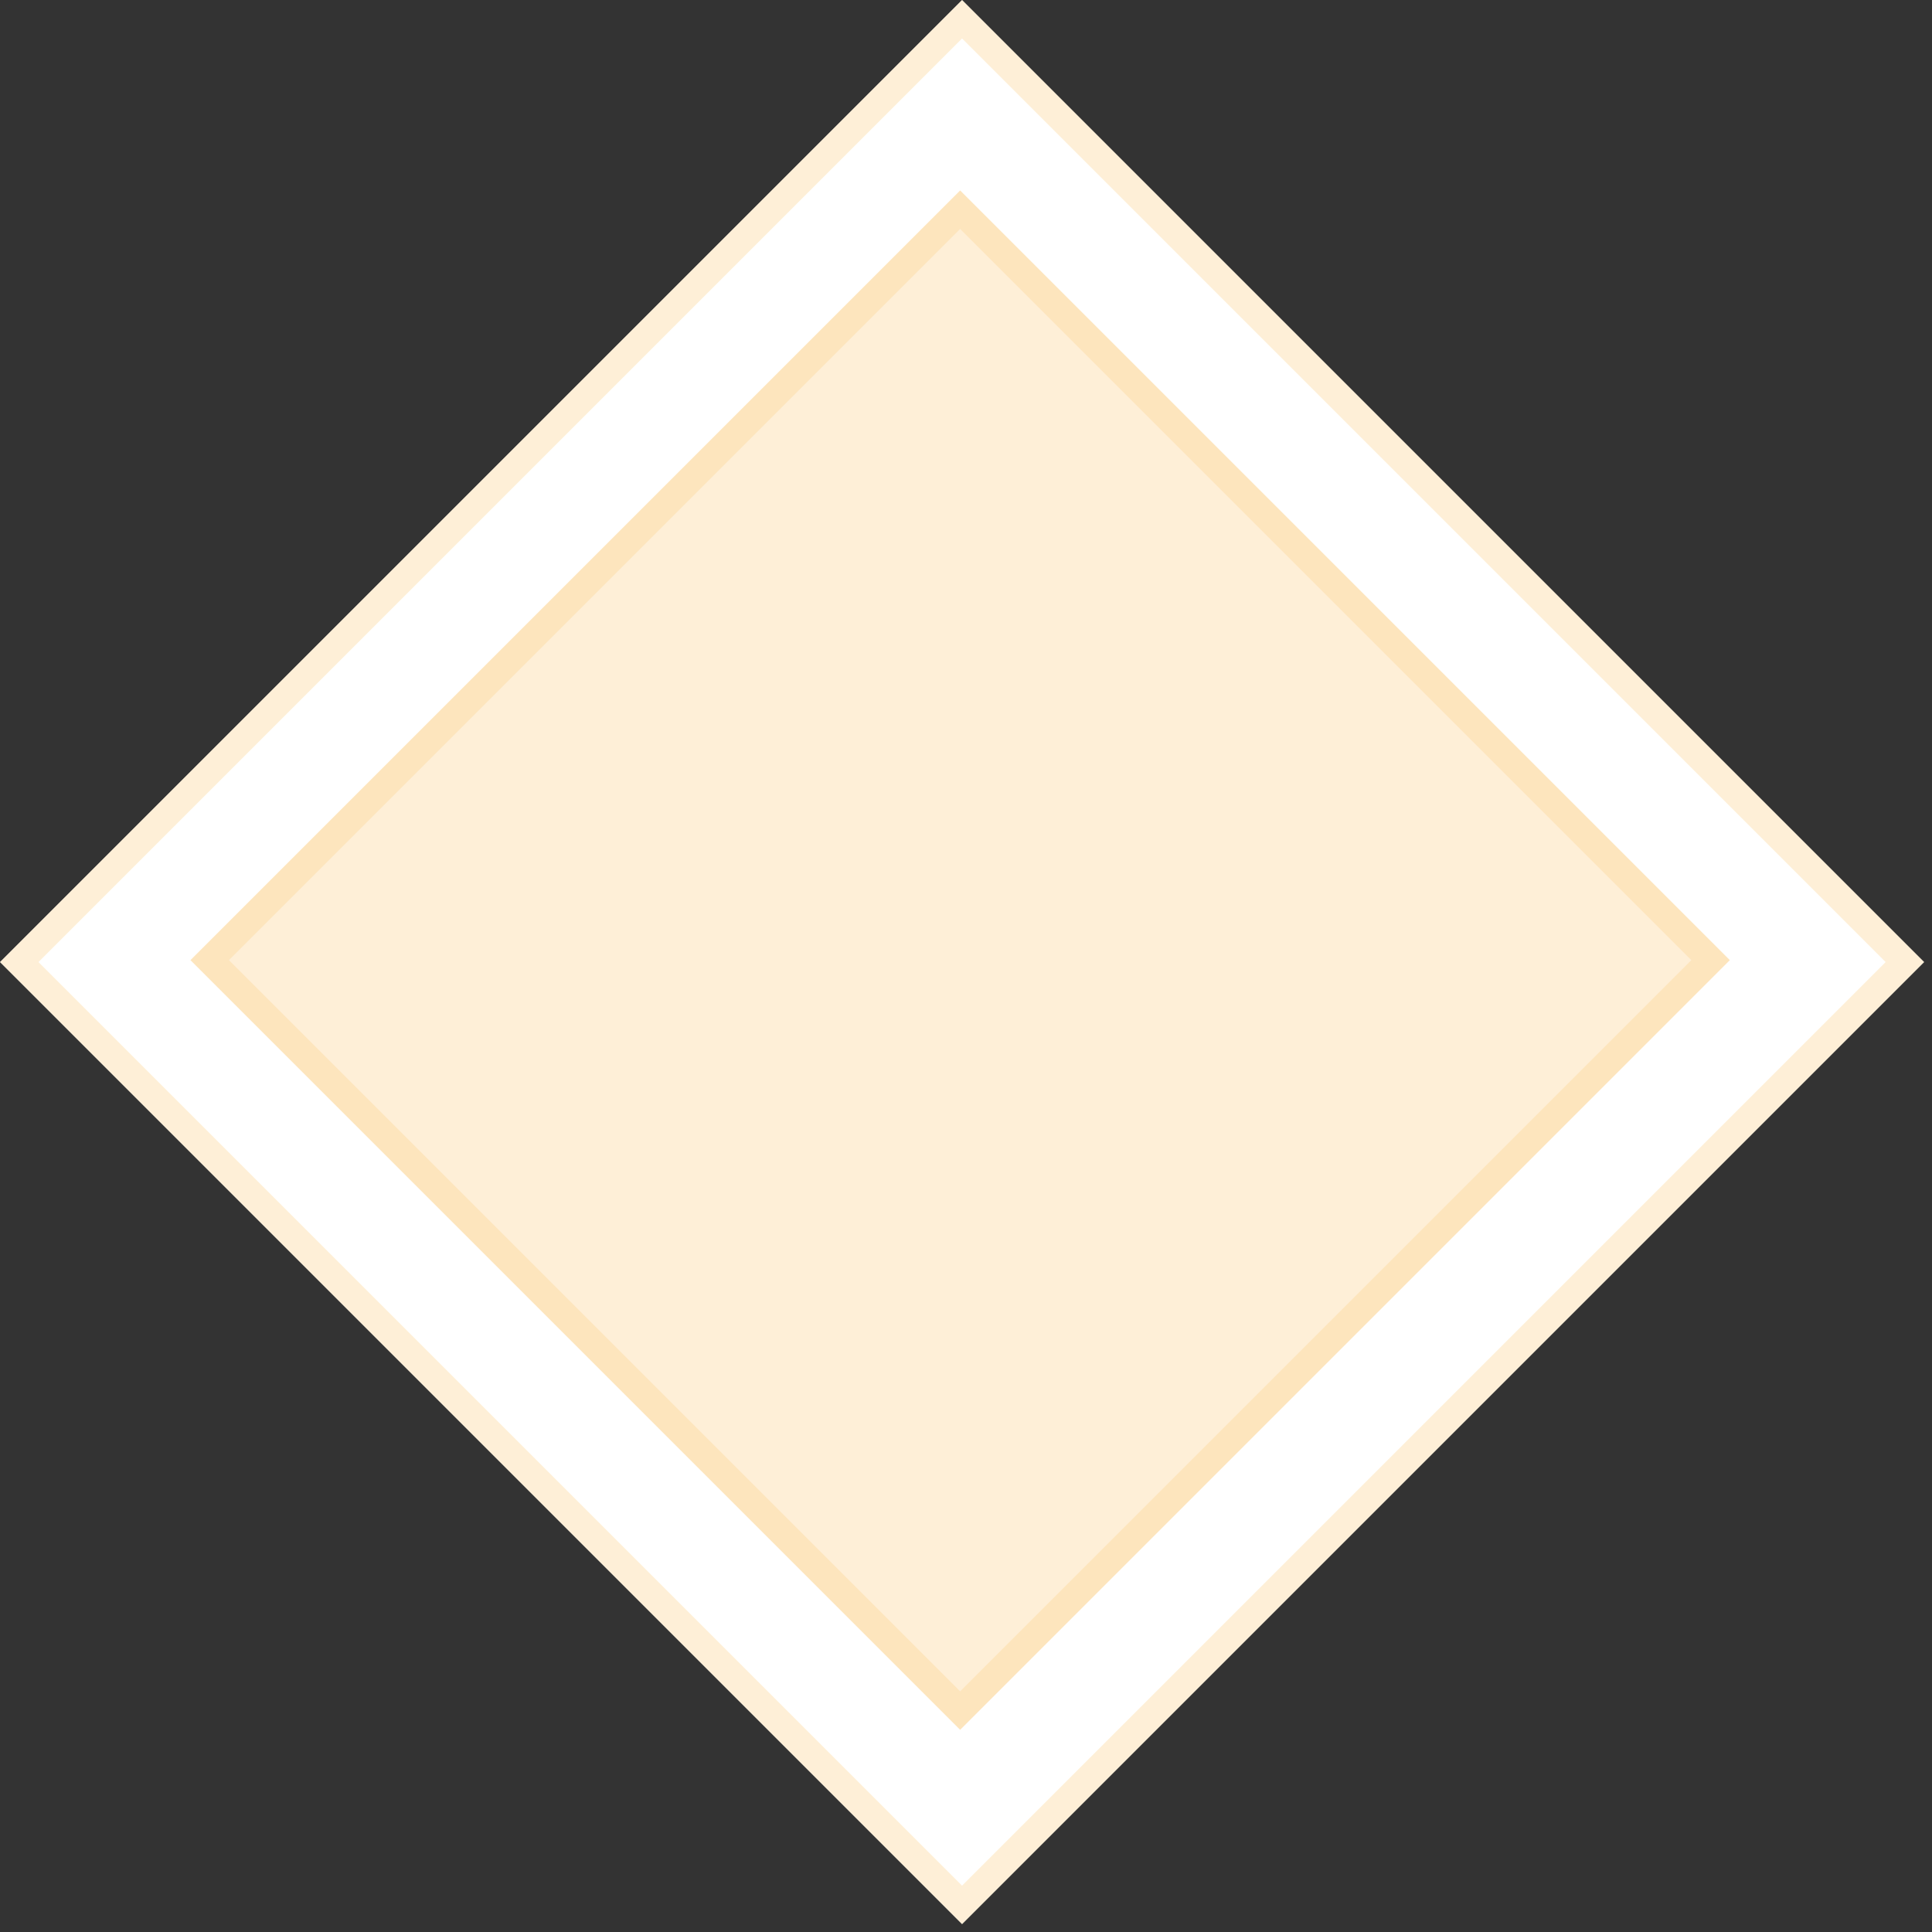 <svg width="213" height="213" viewBox="0 0 213 213" fill="none" xmlns="http://www.w3.org/2000/svg">
<rect x="0" y="0" width="213" height="213" fill="#333333" stroke="none"/>
<rect y="106.066" width="150" height="150" transform="rotate(-45 0 106.066)" fill="white"/>
<rect x="2.121" y="106.066" width="147" height="147" transform="rotate(-45 2.121 106.066)" stroke="#FCD591" stroke-opacity="0.36" stroke-width="3"/>
<rect x="21" y="105.853" width="120" height="120" transform="rotate(-45 21 105.853)" fill="#FCD591" fill-opacity="0.36"/>
<rect x="23.121" y="105.853" width="117" height="117" transform="rotate(-45 23.121 105.853)" stroke="#FCD591" stroke-opacity="0.36" stroke-width="3"/>
</svg>
